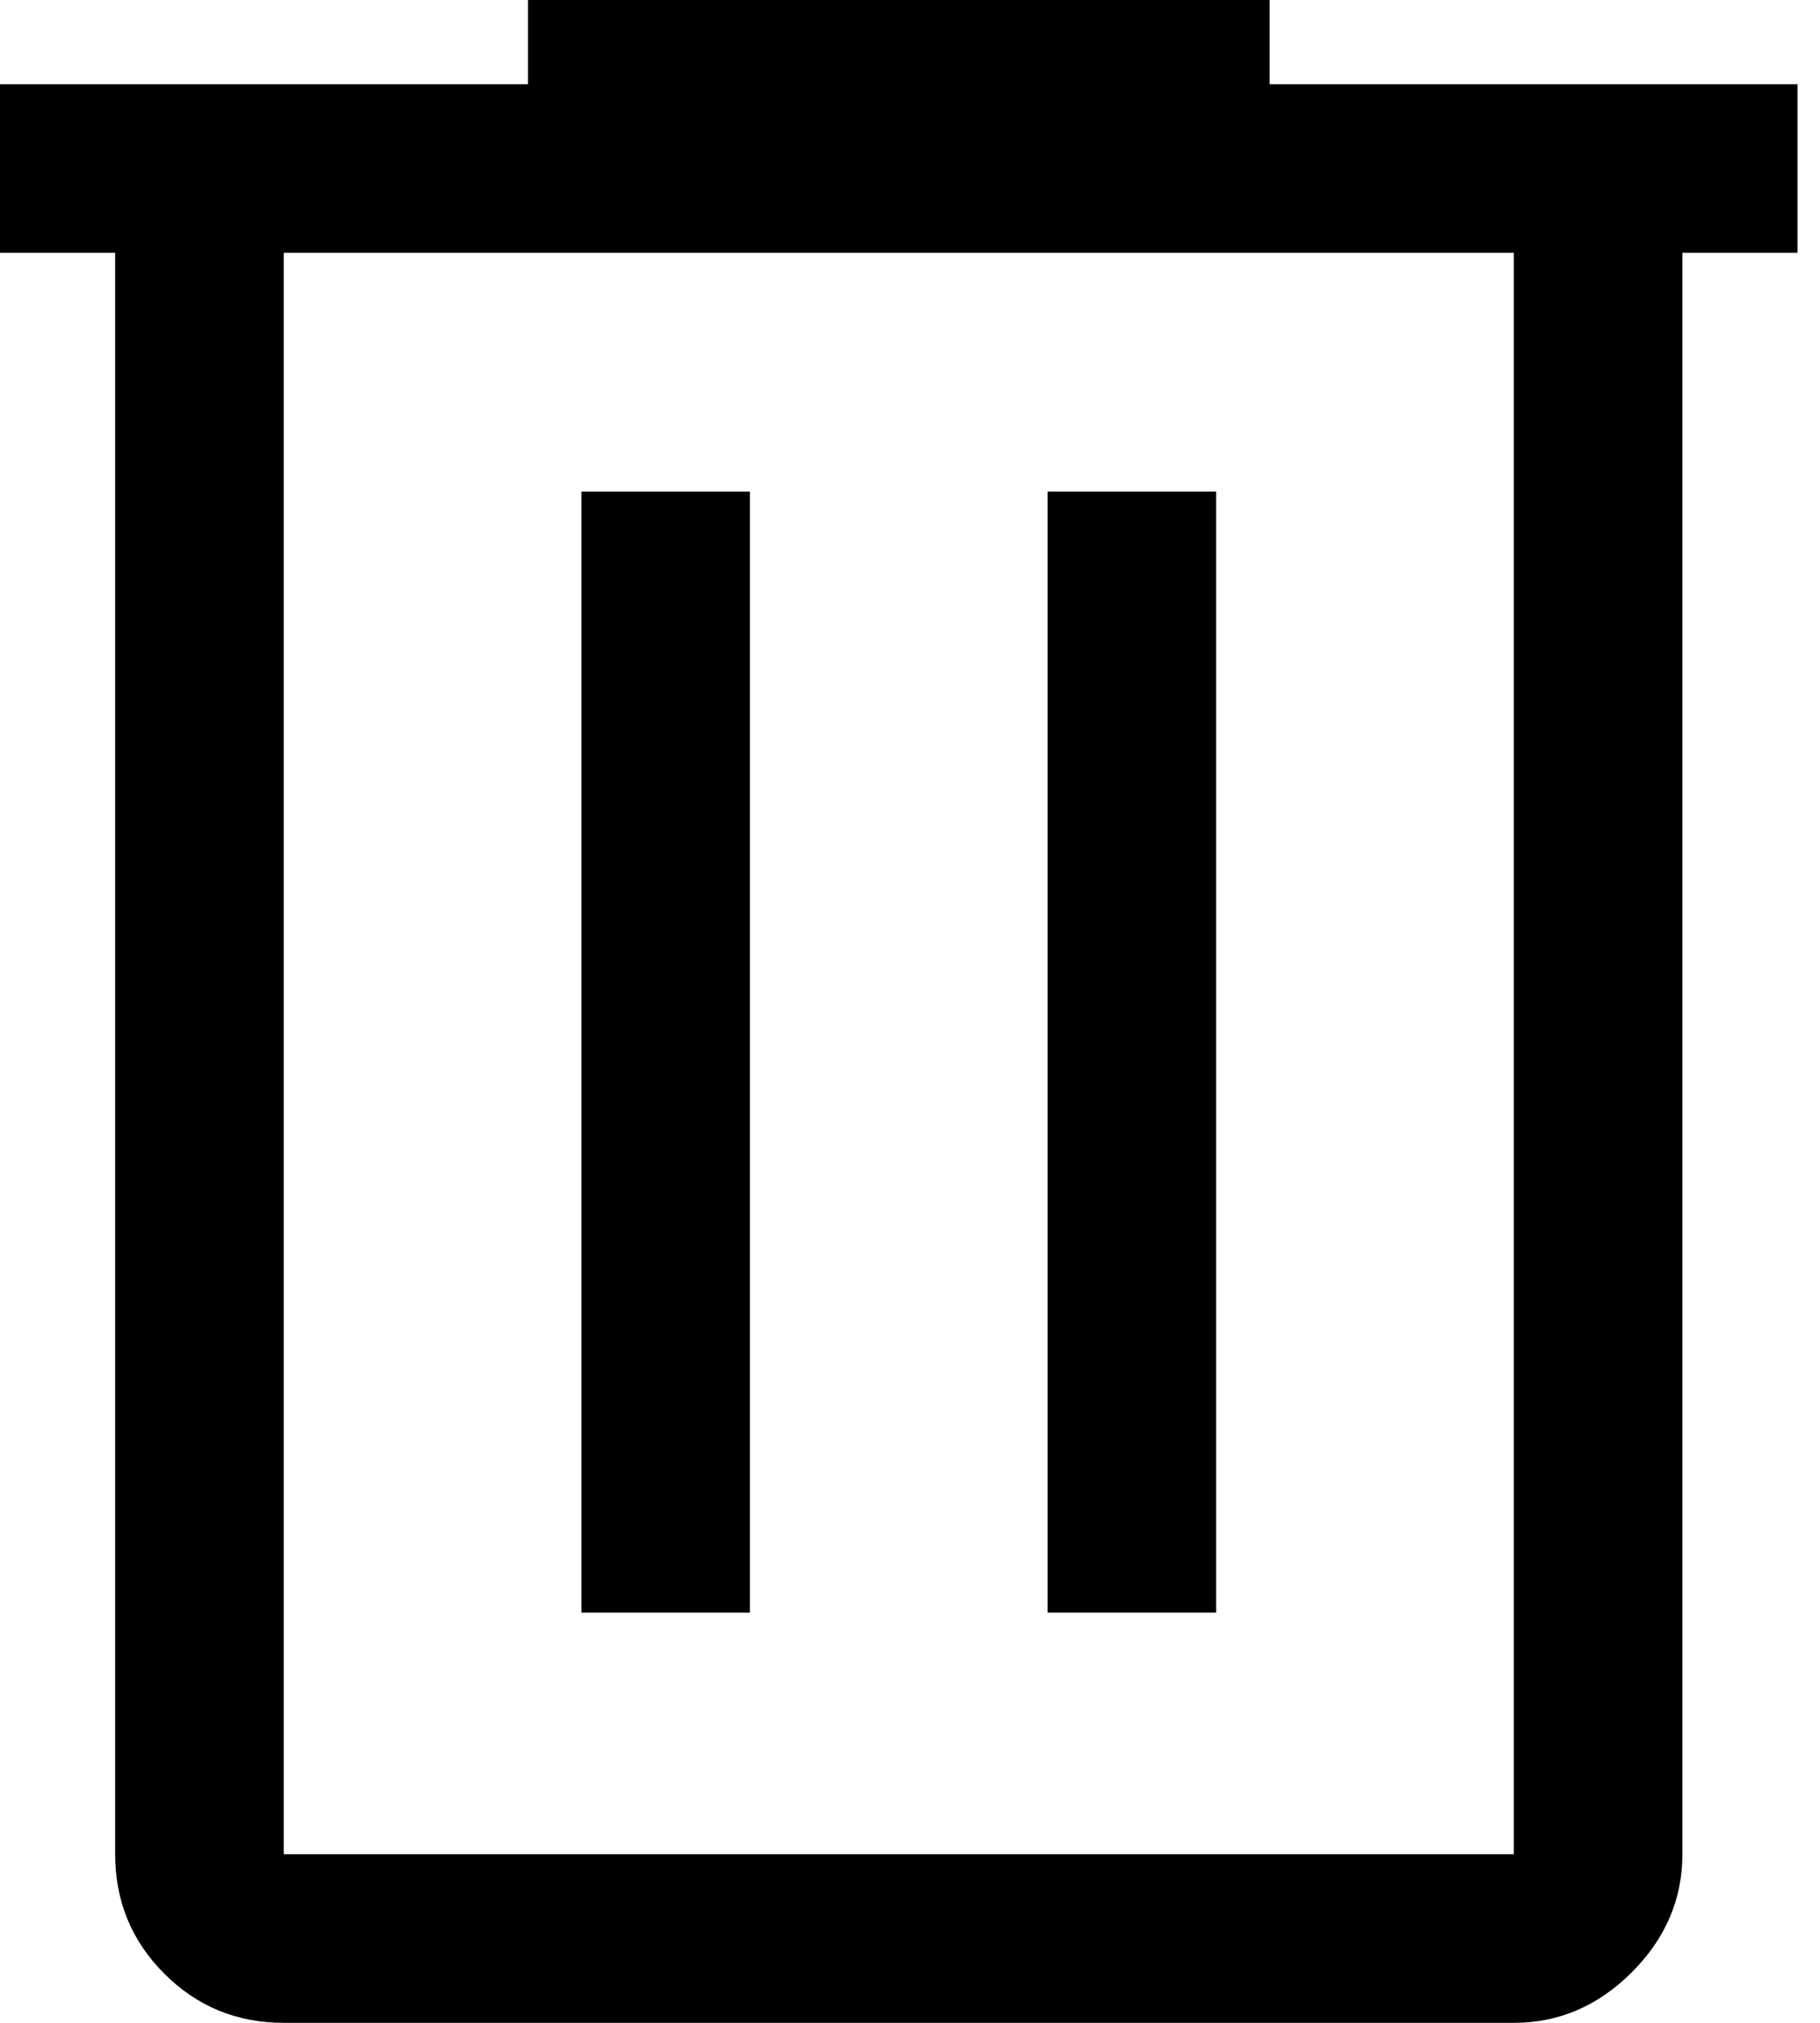 <svg width="18" height="20" viewBox="0 0 18 20" fill="none" xmlns="http://www.w3.org/2000/svg">
<path d="M2.806 20C2.343 20 1.949 19.838 1.625 19.514C1.301 19.19 1.139 18.796 1.139 18.333V2.5H0V0.833H5.222V0H12.556V0.833H17.778V2.5H16.639V18.333C16.639 18.778 16.472 19.167 16.139 19.5C15.806 19.833 15.417 20 14.972 20H2.806ZM14.972 2.5H2.806V18.333H14.972V2.5ZM5.75 15.944H7.417V4.861H5.75V15.944ZM10.361 15.944H12.028V4.861H10.361V15.944ZM2.806 2.5V18.333V2.5Z" fill="black"/>
</svg>
